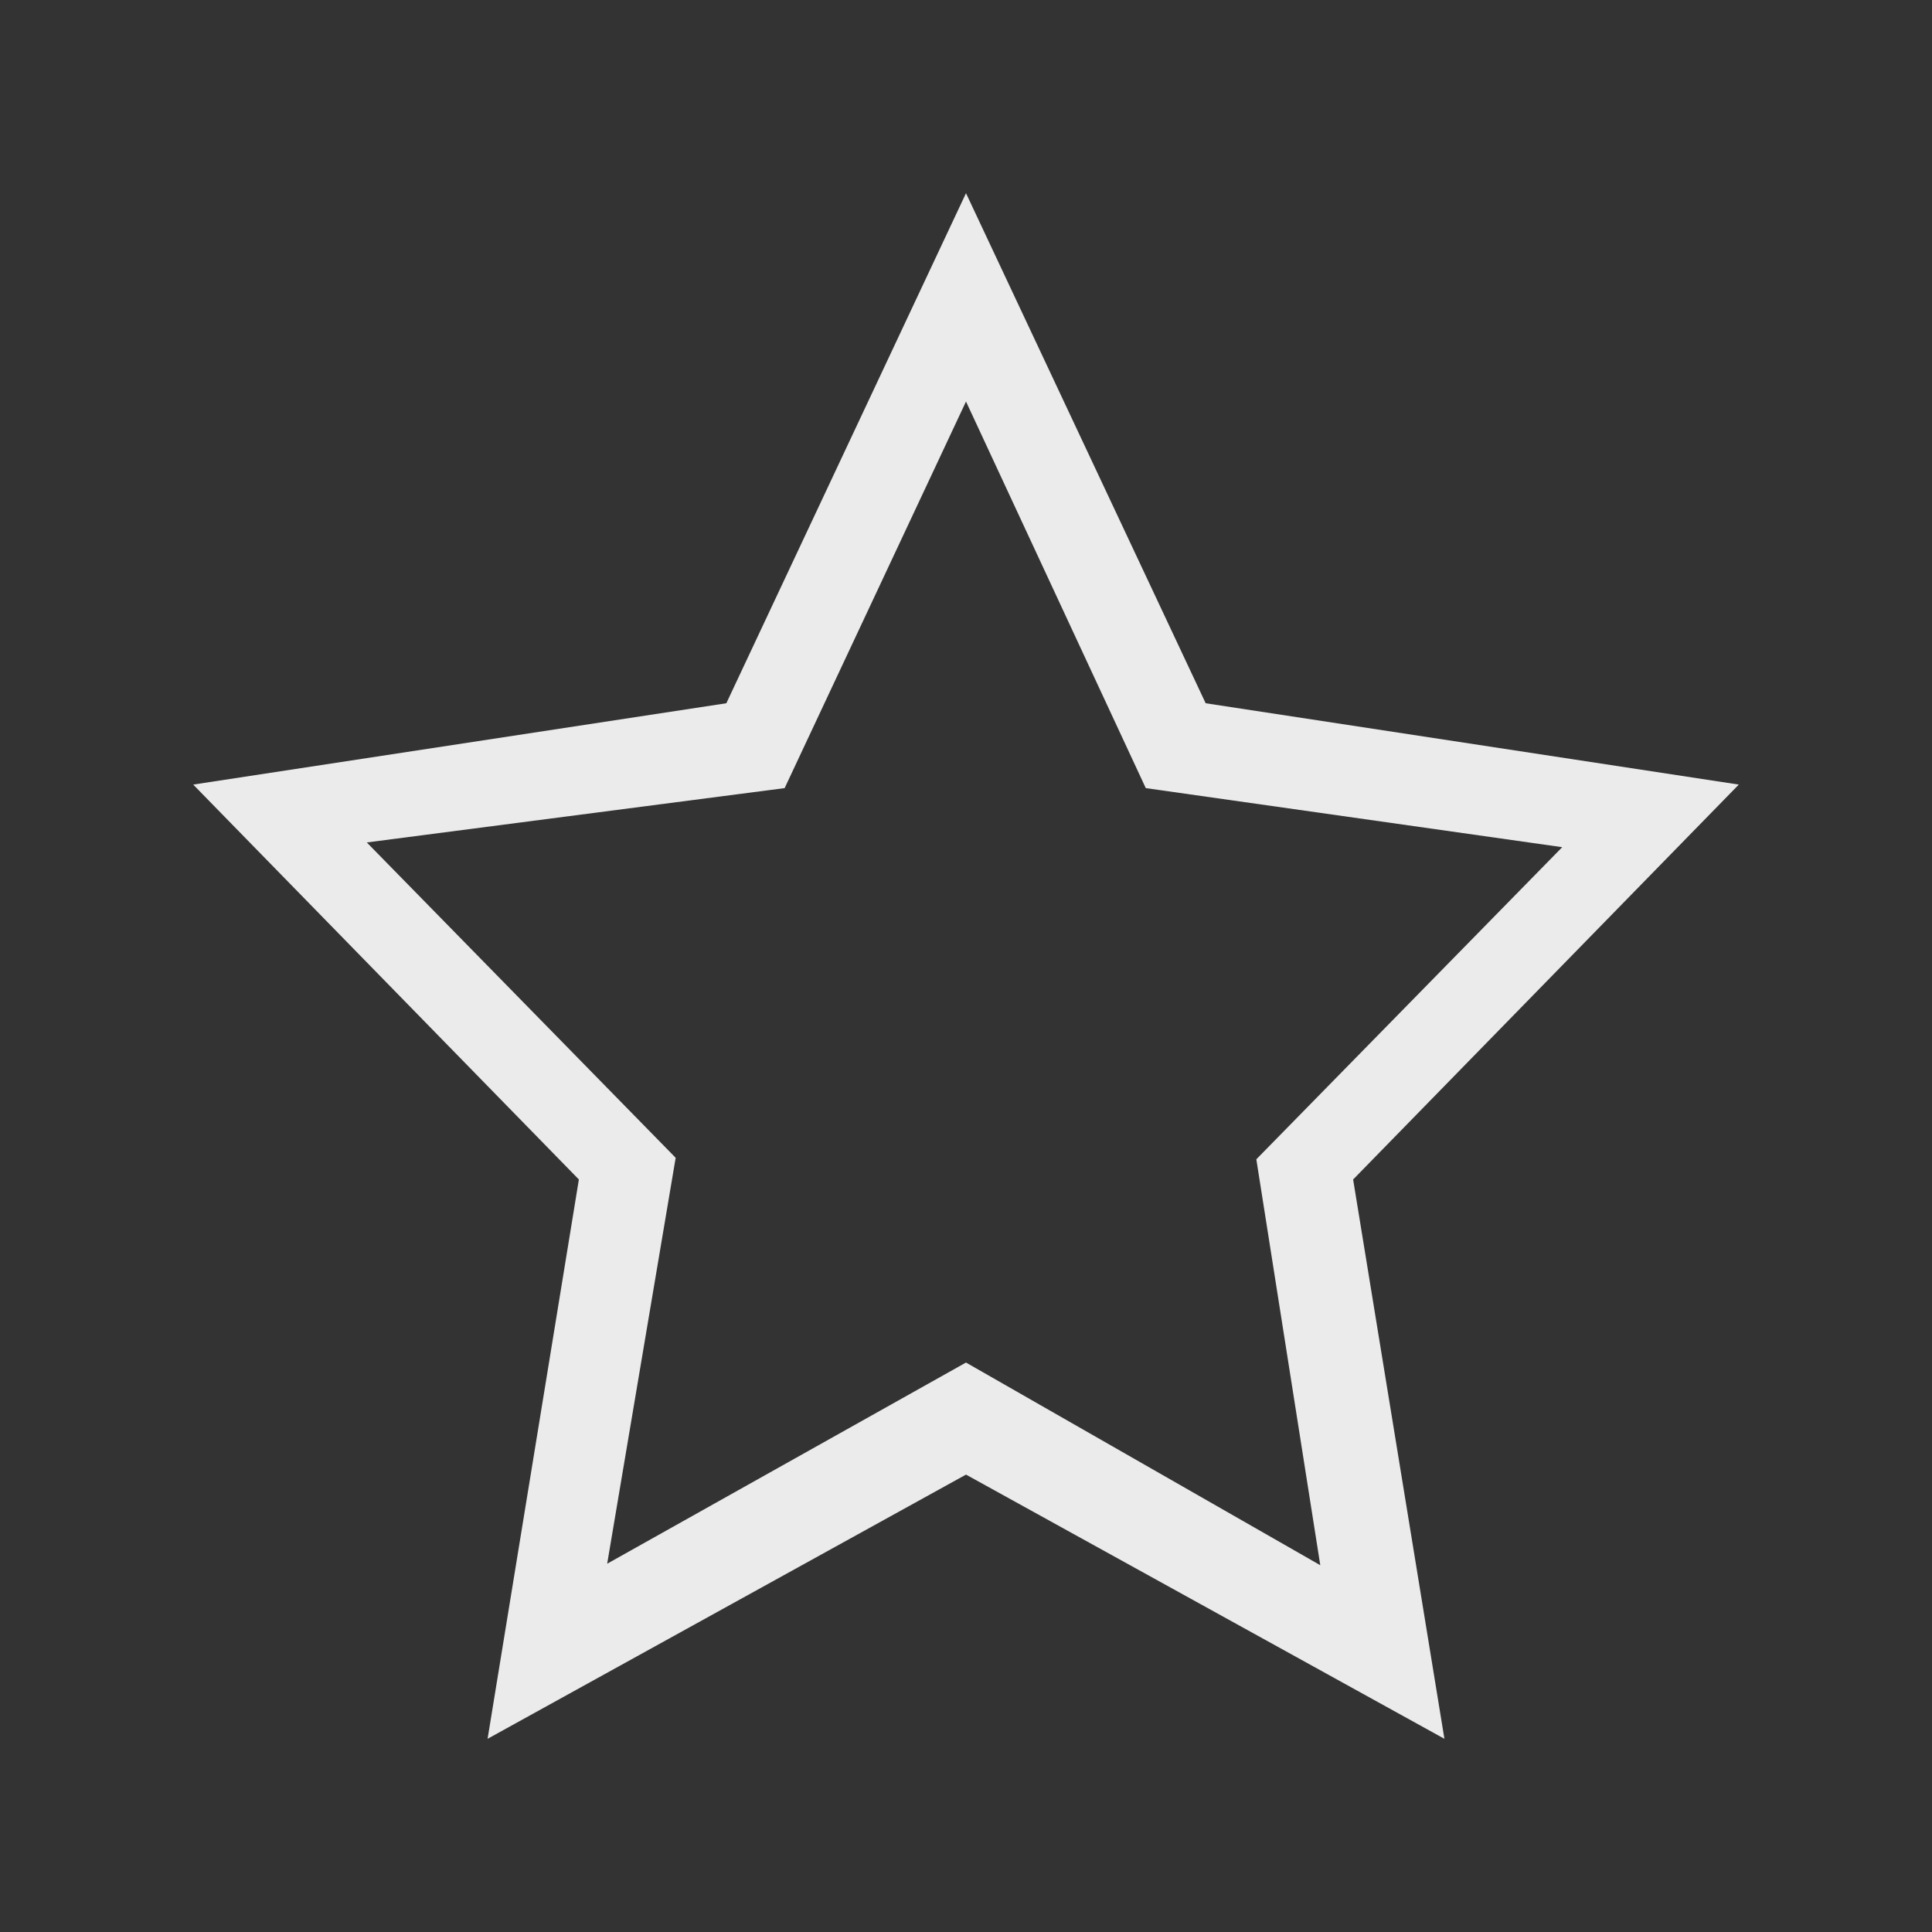 <!-- Generated by IcoMoon.io -->
<svg version="1.1" xmlns="http://www.w3.org/2000/svg" width="40" height="40" viewBox="0 0 40 40">
<rect x="0" y="0" width="40" height="40" fill="#333333" stroke="none"/>
<title>bm-start-favorite1</title>
<path fill="#ebebeb" d="M20 28.21l-7.429 4.165 1.418-8.404-6.395-6.529 8.651-1.125 3.755-8.004 3.722 8.004 8.622 1.223-6.333 6.462 1.324 8.404-7.335-4.196zM36 16.244l-11.038-1.684-4.962-10.56-4.962 10.56-11.038 1.684 7.985 8.176-1.89 11.58 9.905-5.47 9.905 5.47-1.89-11.58 7.985-8.176z"></path>
</svg>
